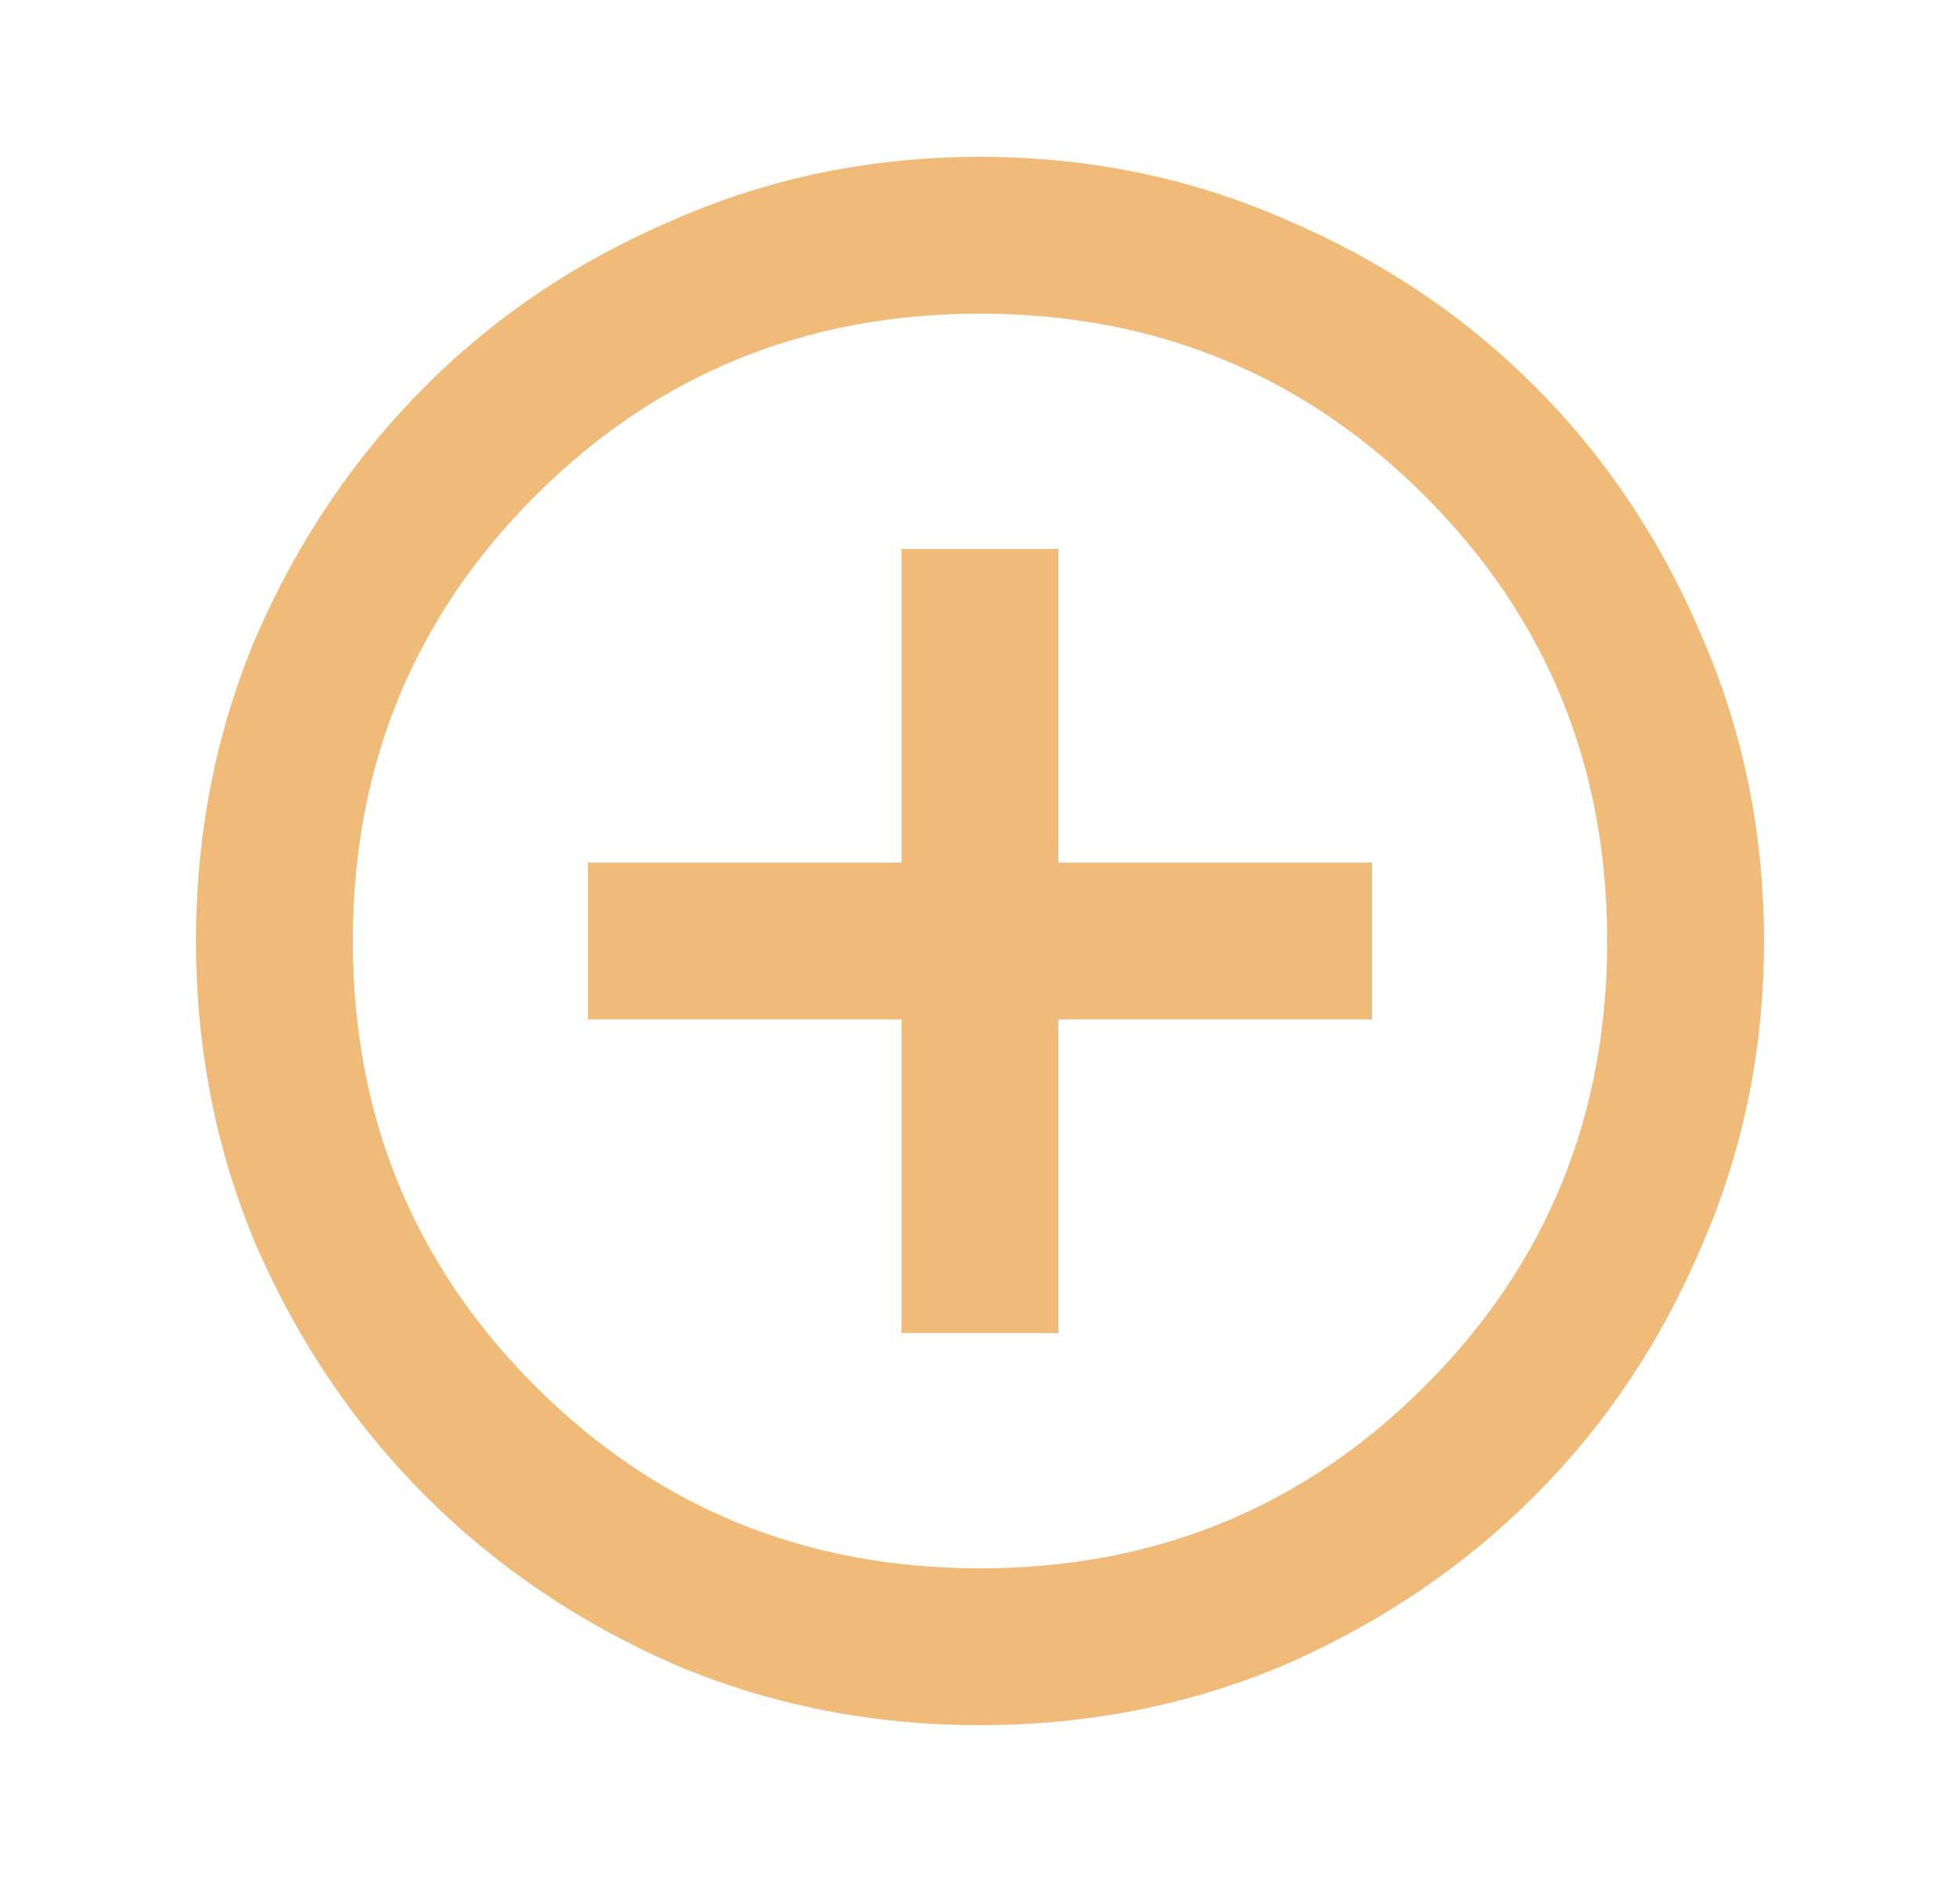 <svg width="25" height="24" viewBox="0 0 25 24" fill="none" xmlns="http://www.w3.org/2000/svg">
<path d="M11.5 17H13.5V13H17.5V11H13.5V7H11.5V11H7.5V13H11.5V17ZM12.5 22C11.117 22 9.817 21.742 8.6 21.225C7.383 20.692 6.325 19.975 5.425 19.075C4.525 18.175 3.808 17.117 3.275 15.9C2.758 14.683 2.5 13.383 2.5 12C2.5 10.617 2.758 9.317 3.275 8.1C3.808 6.883 4.525 5.825 5.425 4.925C6.325 4.025 7.383 3.317 8.6 2.8C9.817 2.267 11.117 2 12.5 2C13.883 2 15.183 2.267 16.4 2.8C17.617 3.317 18.675 4.025 19.575 4.925C20.475 5.825 21.183 6.883 21.7 8.1C22.233 9.317 22.5 10.617 22.5 12C22.5 13.383 22.233 14.683 21.7 15.9C21.183 17.117 20.475 18.175 19.575 19.075C18.675 19.975 17.617 20.692 16.4 21.225C15.183 21.742 13.883 22 12.5 22ZM12.5 20C14.733 20 16.625 19.225 18.175 17.675C19.725 16.125 20.5 14.233 20.5 12C20.5 9.767 19.725 7.875 18.175 6.325C16.625 4.775 14.733 4 12.5 4C10.267 4 8.375 4.775 6.825 6.325C5.275 7.875 4.5 9.767 4.5 12C4.5 14.233 5.275 16.125 6.825 17.675C8.375 19.225 10.267 20 12.5 20Z" fill="#F0BB78"/>
</svg>
